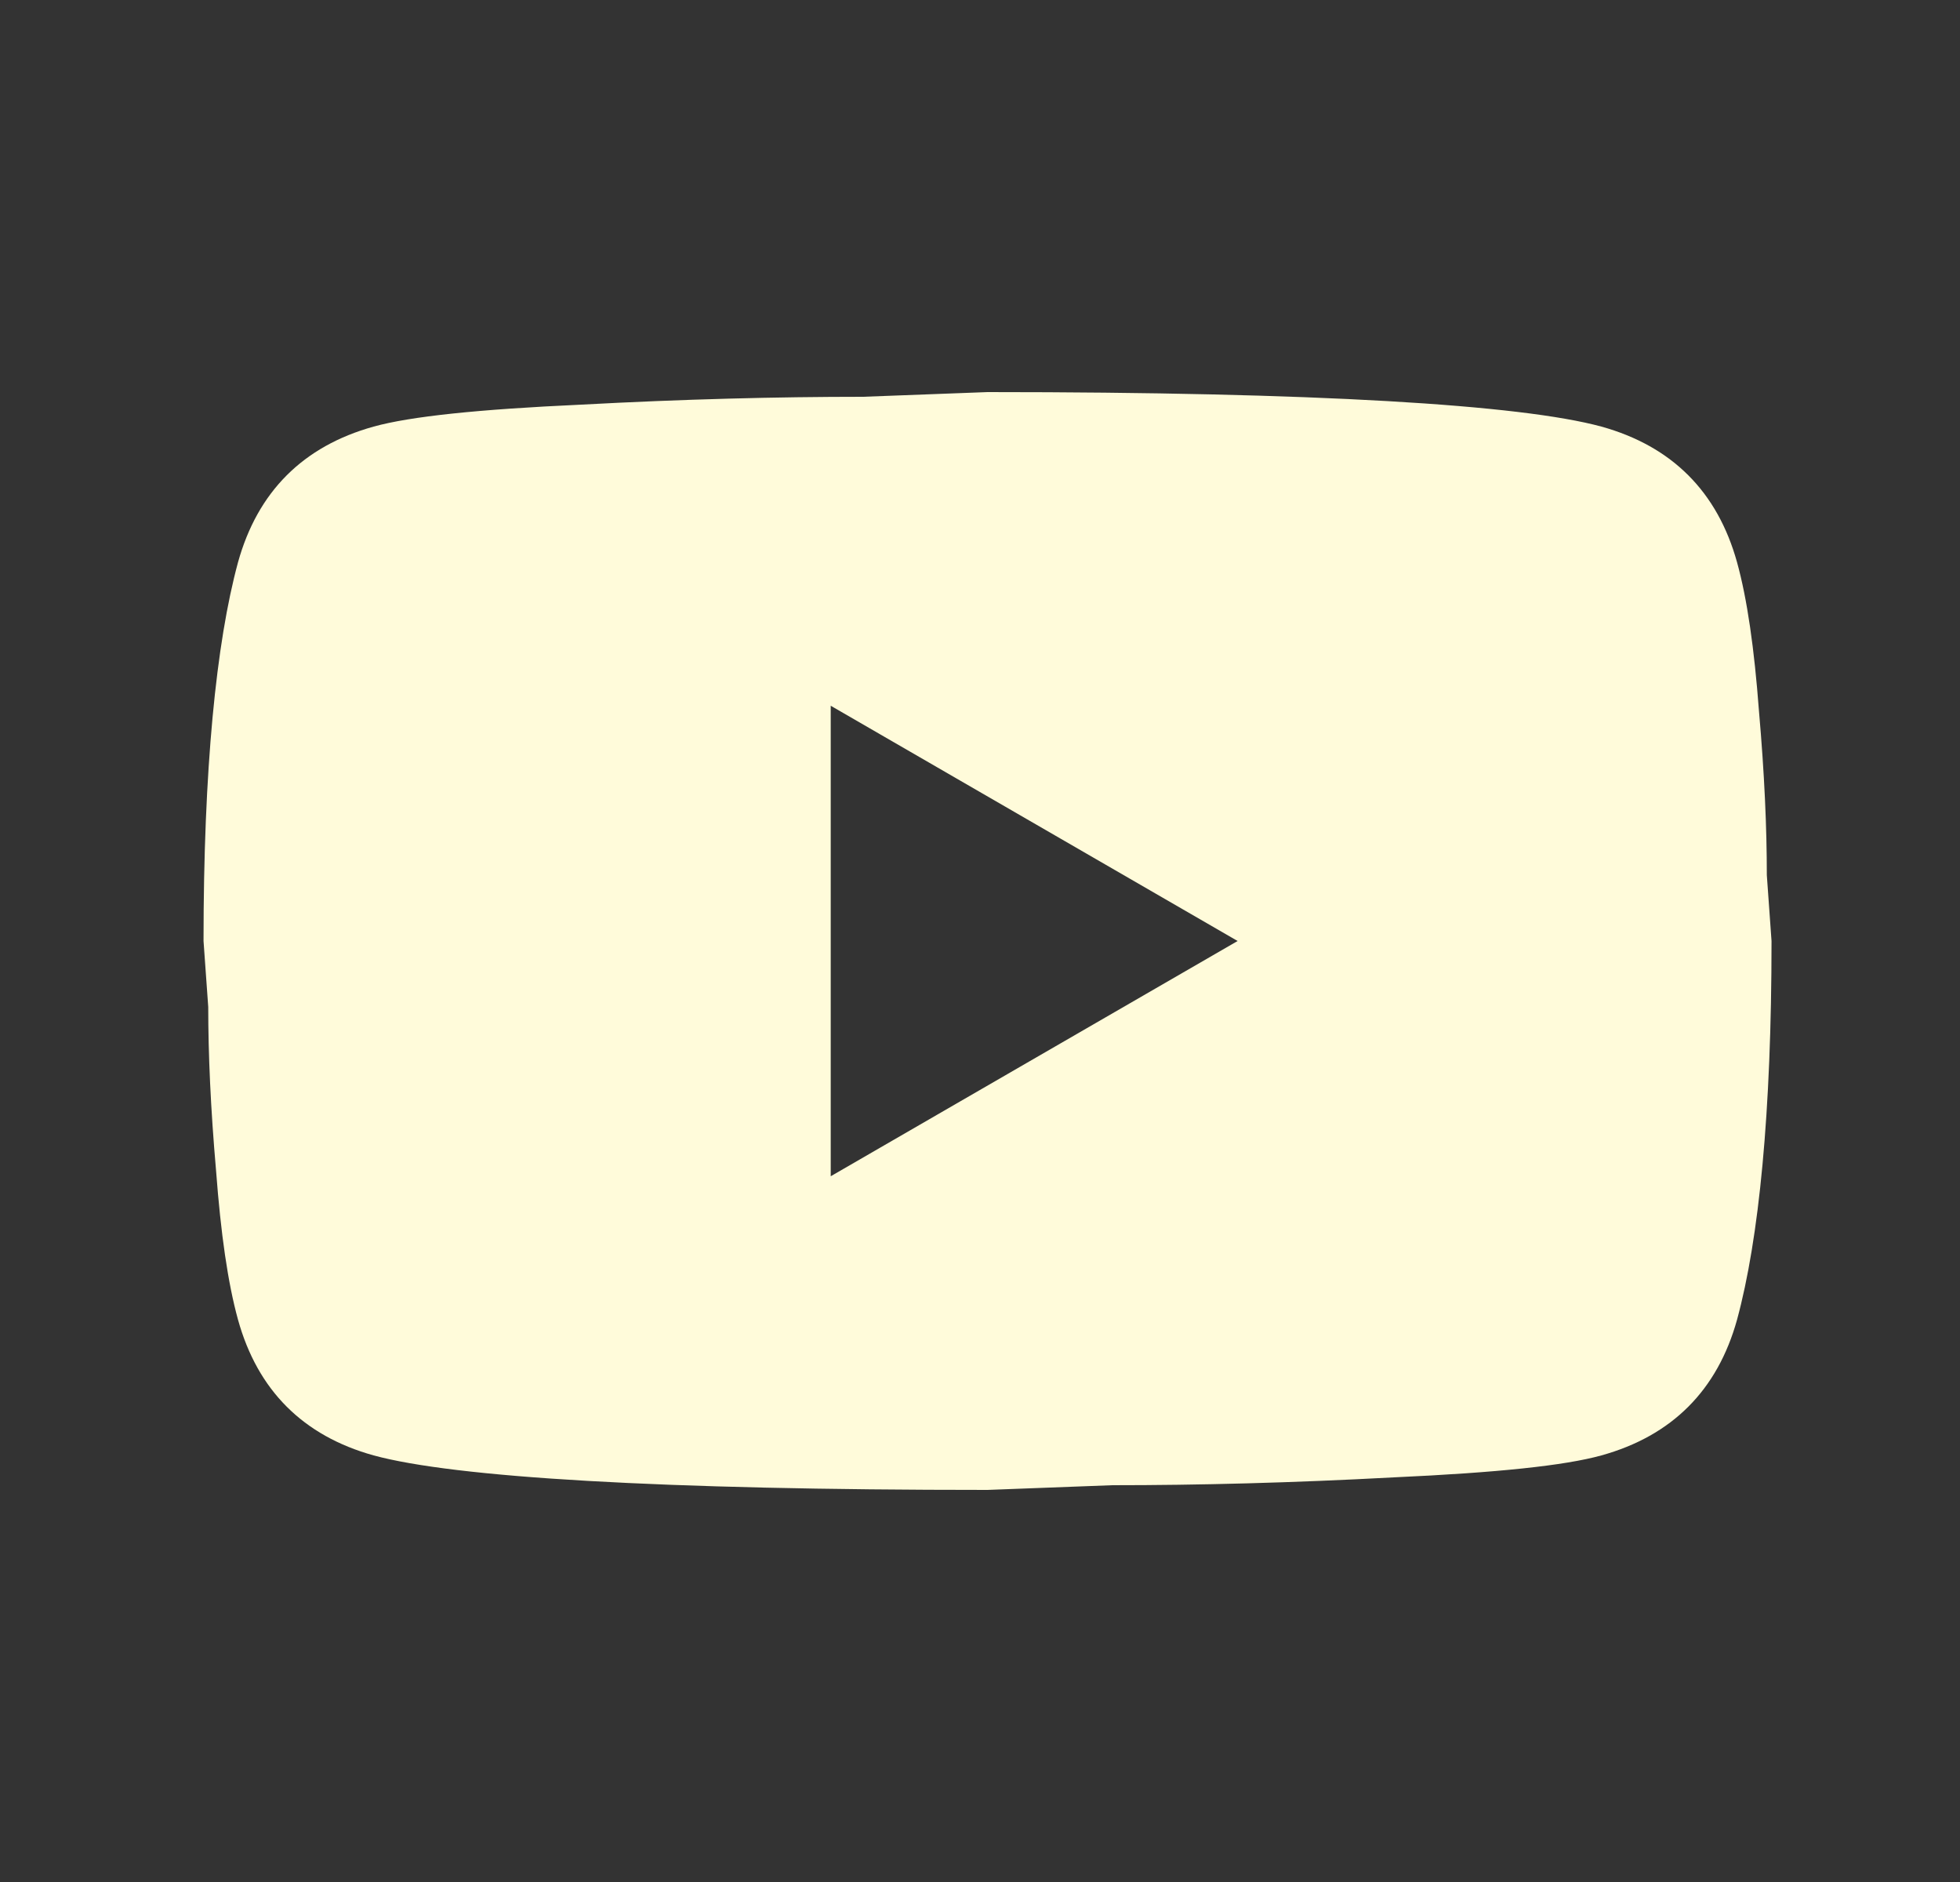 <svg width="25" height="24" viewBox="0 0 25 24" fill="none" xmlns="http://www.w3.org/2000/svg">
<rect x="0" y="0" width="25" height="24" fill="#333333" stroke="none"/>
<path d="M10.596 15L15.786 12L10.596 9V15ZM22.156 7.17C22.286 7.64 22.376 8.27 22.436 9.07C22.506 9.87 22.536 10.56 22.536 11.16L22.596 12C22.596 14.19 22.436 15.8 22.156 16.83C21.906 17.73 21.326 18.31 20.426 18.56C19.956 18.69 19.096 18.78 17.776 18.84C16.476 18.91 15.286 18.94 14.186 18.94L12.596 19C8.406 19 5.796 18.84 4.766 18.56C3.866 18.31 3.286 17.73 3.036 16.83C2.906 16.36 2.816 15.73 2.756 14.93C2.686 14.13 2.656 13.44 2.656 12.84L2.596 12C2.596 9.81 2.756 8.2 3.036 7.17C3.286 6.27 3.866 5.69 4.766 5.44C5.236 5.31 6.096 5.22 7.416 5.16C8.716 5.09 9.906 5.06 11.006 5.06L12.596 5C16.786 5 19.396 5.16 20.426 5.44C21.326 5.69 21.906 6.27 22.156 7.17Z" fill="#FFFBDA"/>
</svg>
